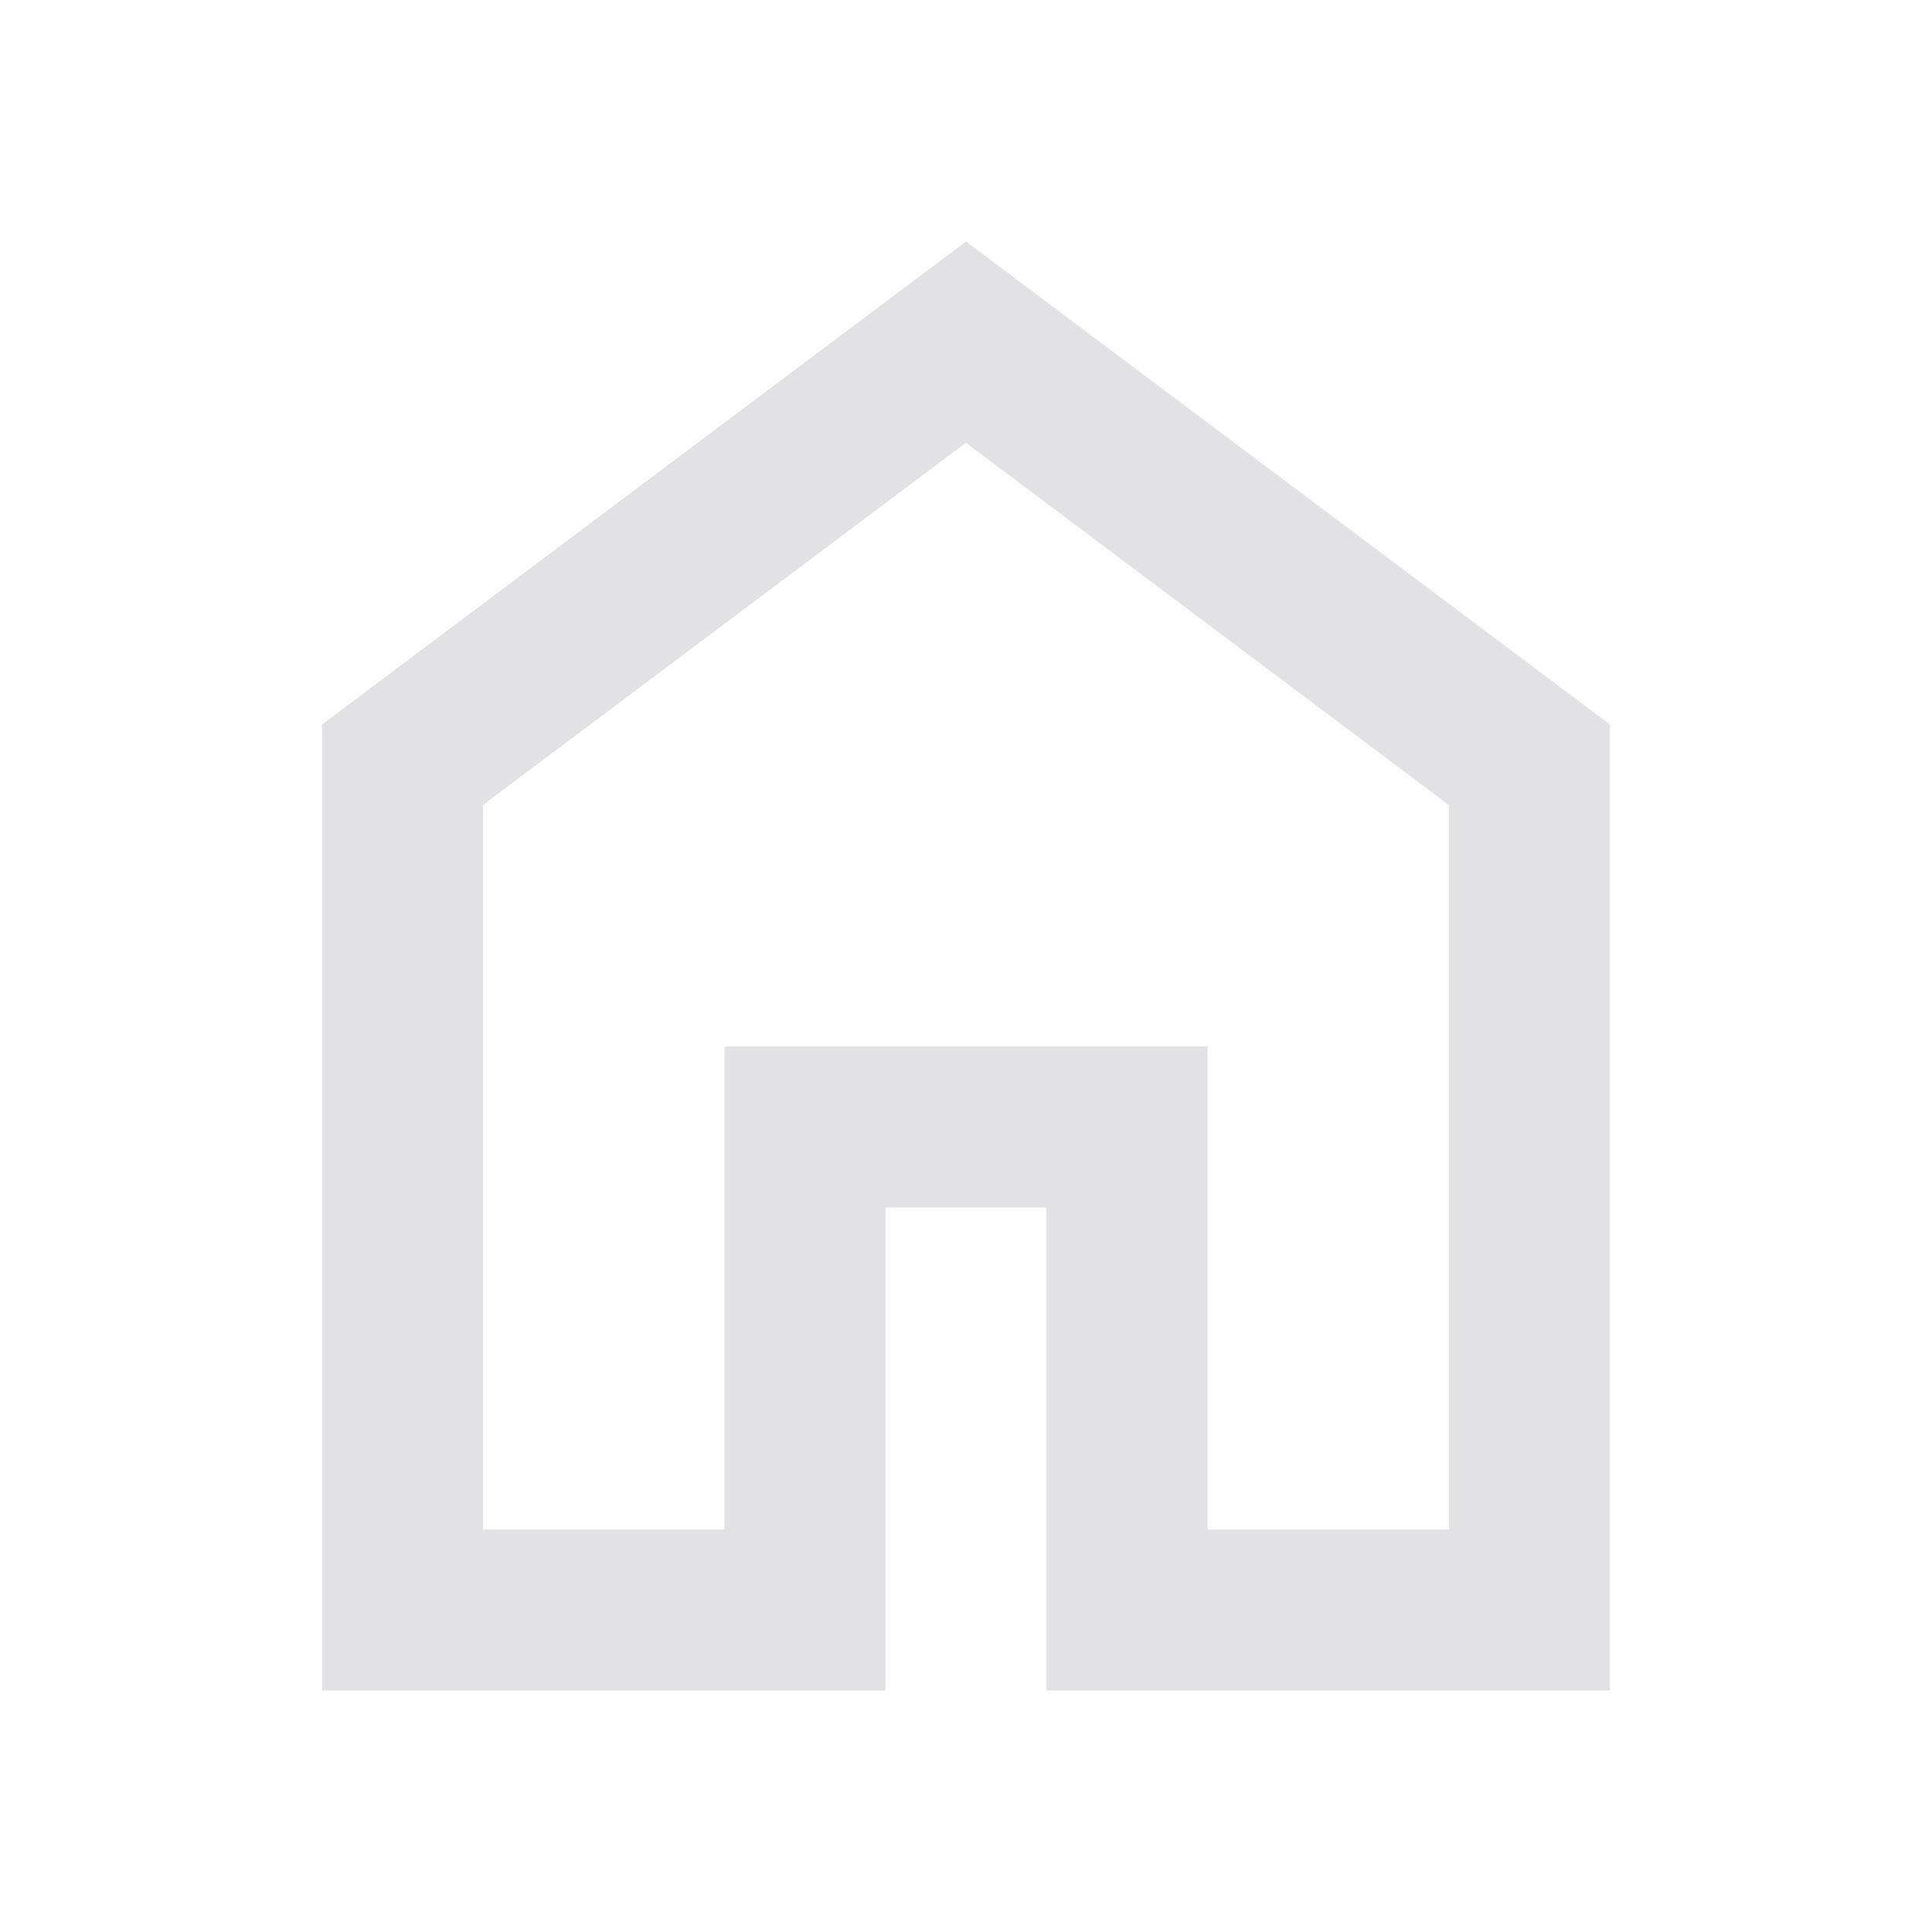 <svg height="22" width="22" xmlns="http://www.w3.org/2000/svg">
  <style type="text/css" id="current-color-scheme">
    .ColorScheme-Text {
      color: #e2e2e5;
    }
  </style>
  <path
    d="m 5.5,17.417 h 2.75 v -5.5 h 5.5 v 5.5 H 16.5 V 9.167 l -5.5,-4.125 -5.5,4.125 z M 3.667,19.25 v -11 L 11,2.75 l 7.333,5.5 v 11 h -6.417 v -5.5 h -1.833 v 5.5 z M 11,11.229 Z"
    class="ColorScheme-Text" fill="currentColor" />
</svg>